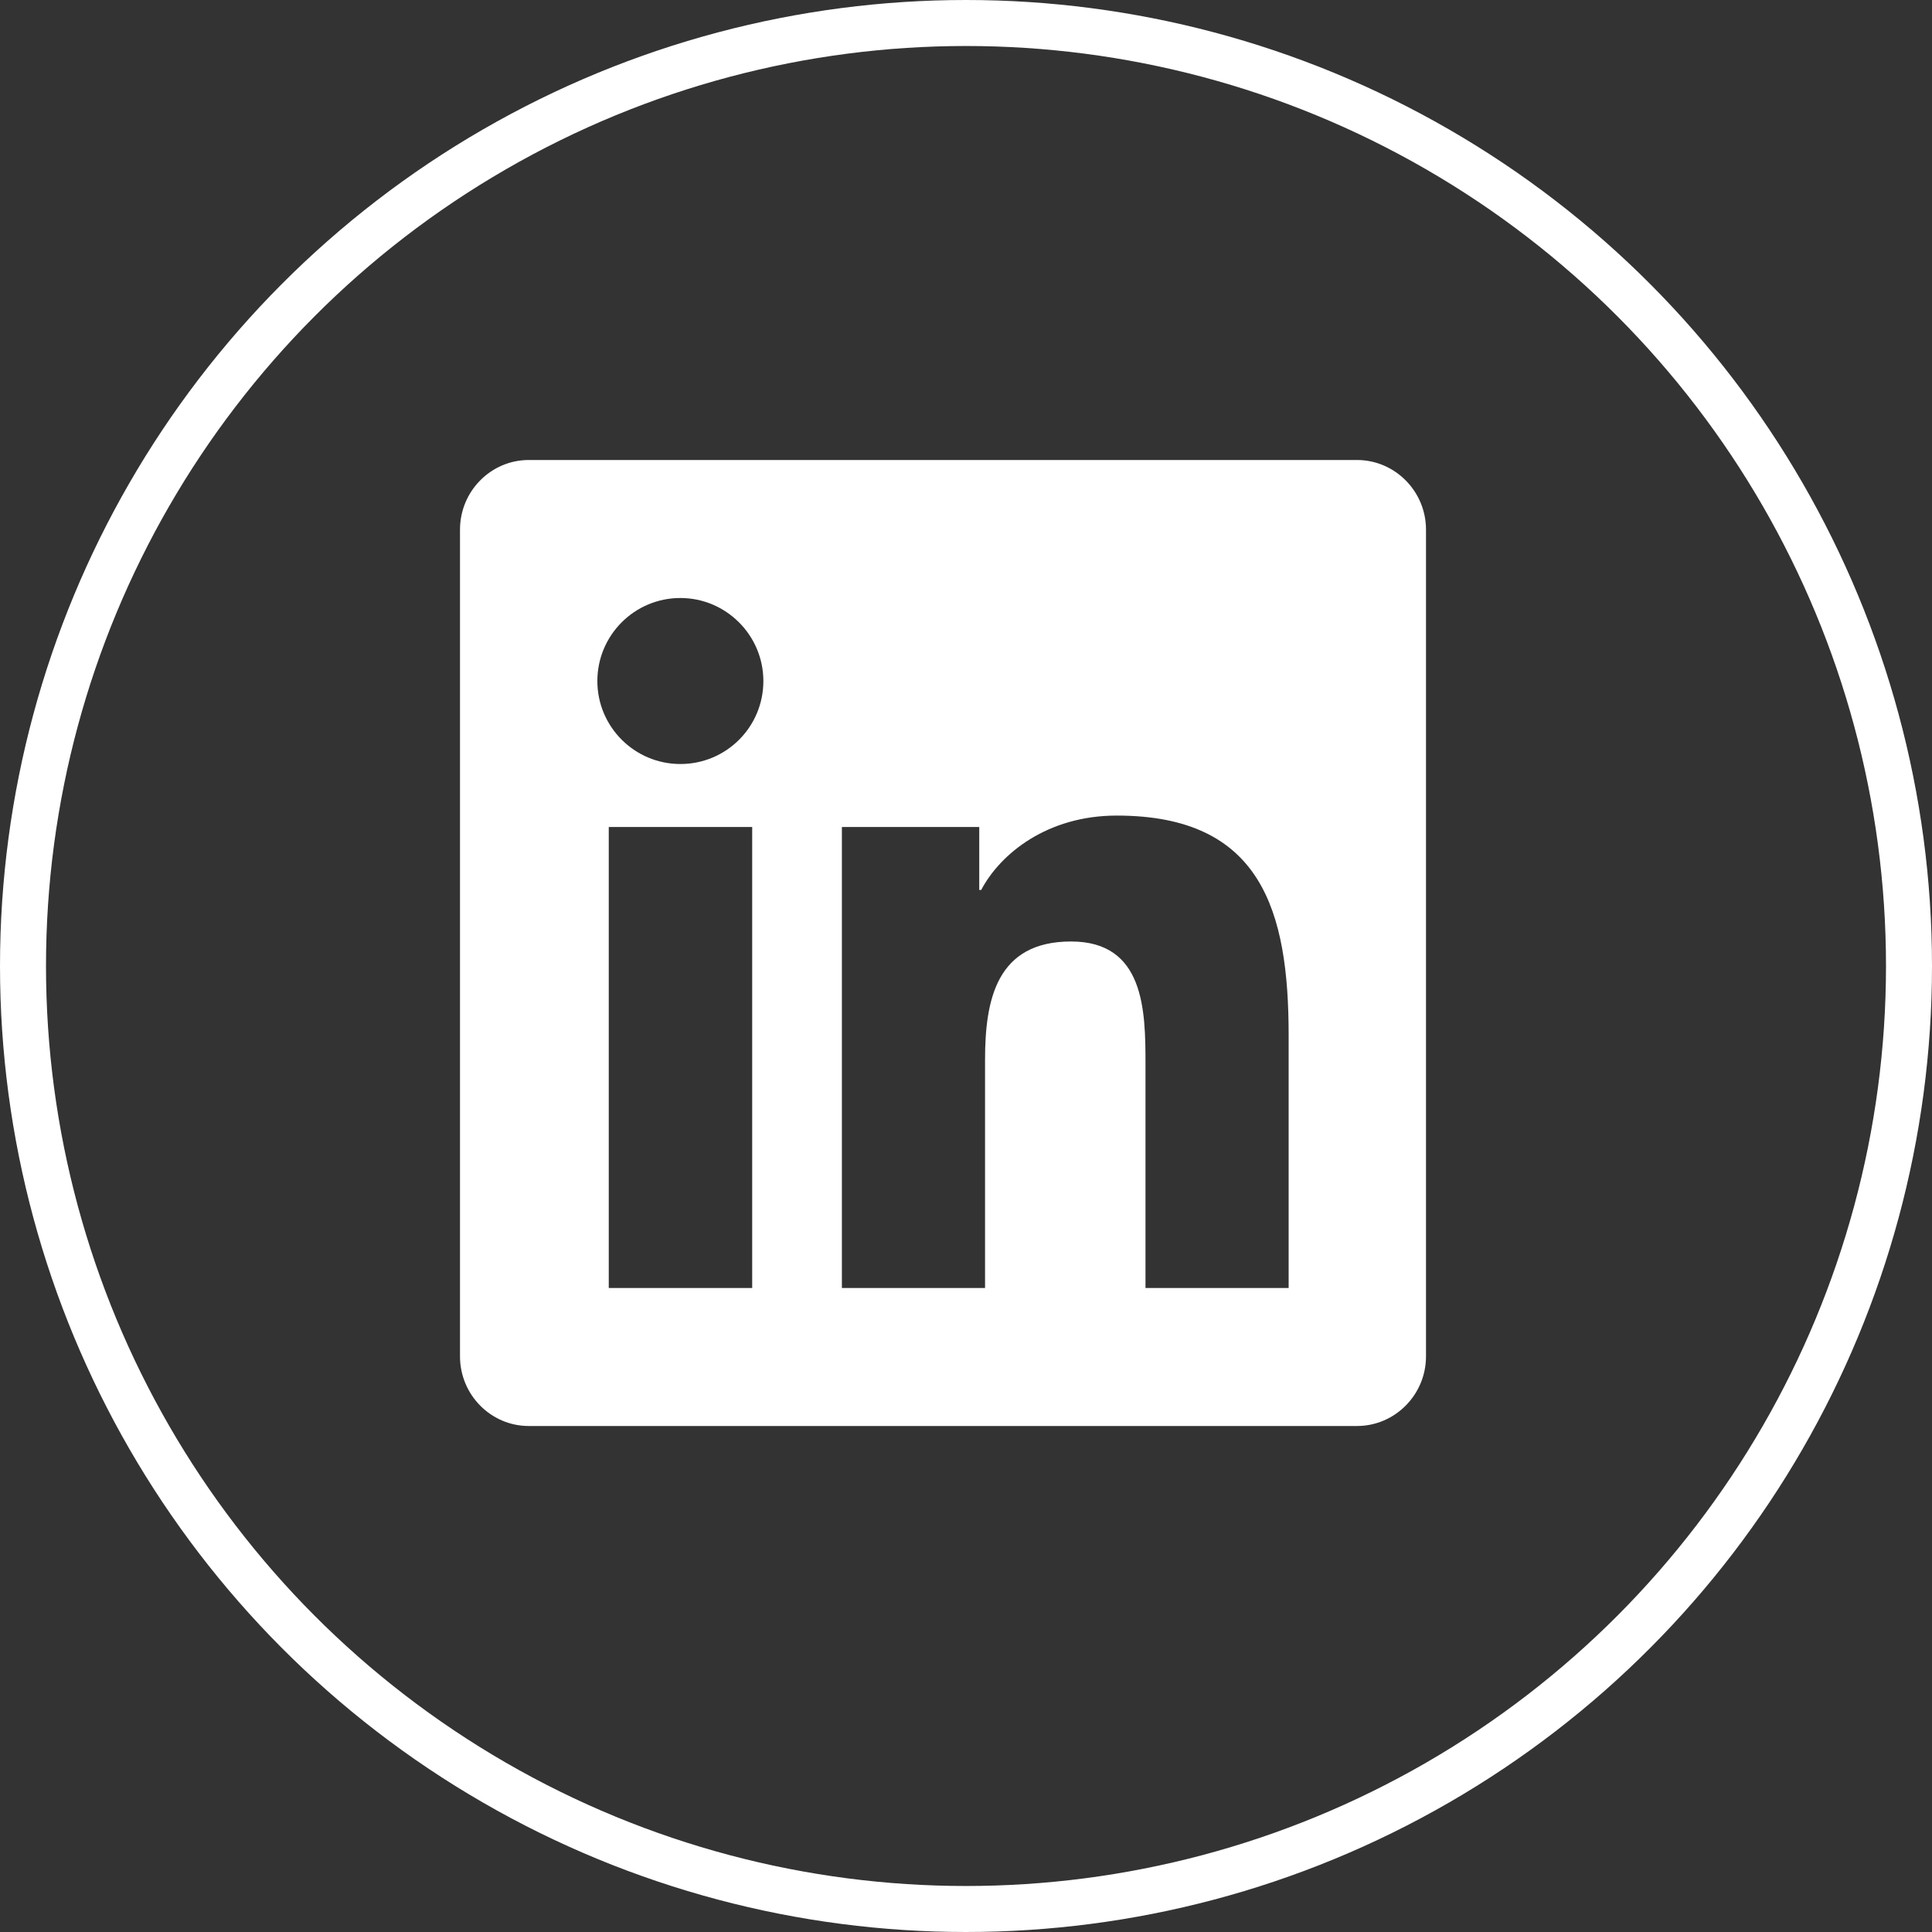 <svg width="42" height="42" viewBox="0 0 42 42" fill="none" xmlns="http://www.w3.org/2000/svg">
<rect x="0" y="0" width="42" height="42" fill="#333333" stroke="none"/>
<path d="M29.5 10H11.495C10.67 10 10 10.68 10 11.514V29.486C10 30.32 10.67 31 11.495 31H29.5C30.325 31 31 30.32 31 29.486V11.514C31 10.68 30.325 10 29.5 10ZM16.347 28H13.234V17.978H16.352V28H16.347ZM14.791 16.609C13.792 16.609 12.986 15.798 12.986 14.805C12.986 13.811 13.792 13 14.791 13C15.784 13 16.595 13.811 16.595 14.805C16.595 15.803 15.789 16.609 14.791 16.609ZM28.014 28H24.902V23.125C24.902 21.962 24.878 20.467 23.284 20.467C21.663 20.467 21.414 21.733 21.414 23.041V28H18.302V17.978H21.288V19.347H21.33C21.747 18.559 22.764 17.73 24.278 17.73C27.428 17.73 28.014 19.806 28.014 22.506V28Z" fill="white"/>
<circle cx="21" cy="21" r="20.5" stroke="white"/>
</svg>
